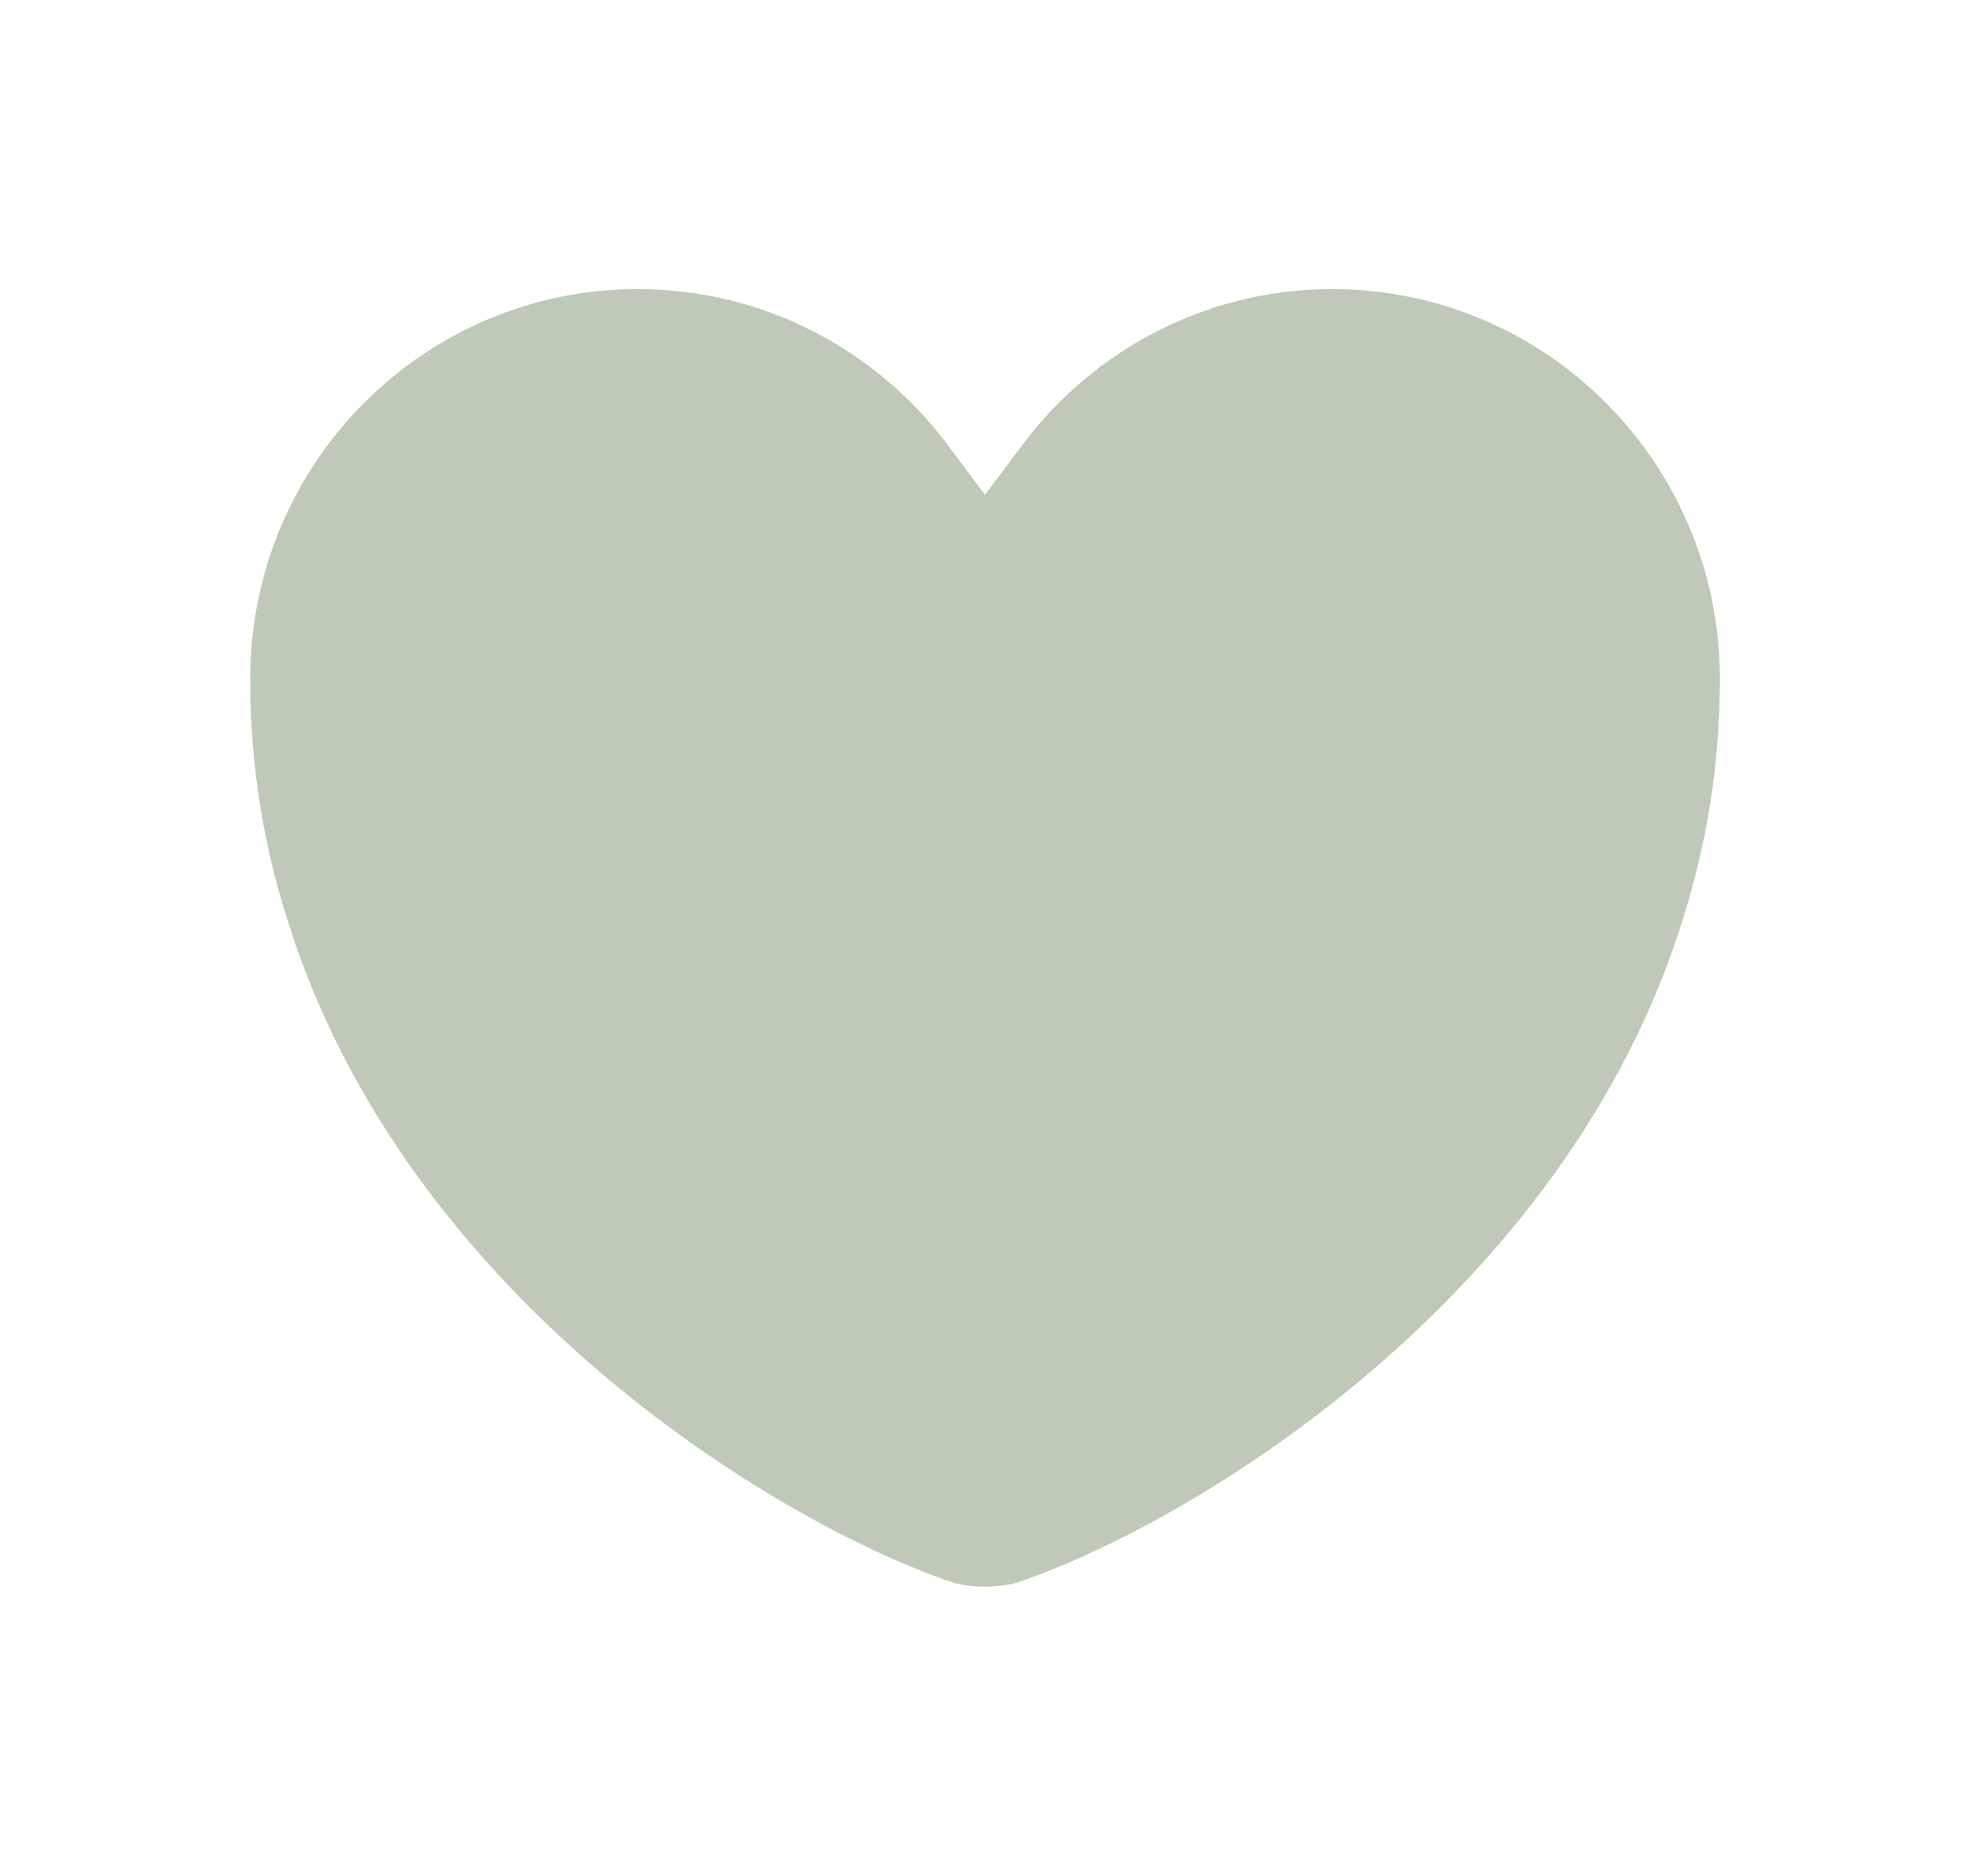 <svg width="21" height="20" viewBox="0 0 21 20" fill="none" xmlns="http://www.w3.org/2000/svg">
<path d="M10.1 4.74L10.5 5.275L10.901 4.74C11.652 3.735 12.857 3.082 14.2 3.082C16.48 3.082 18.334 4.939 18.334 7.24C18.334 8.178 18.184 9.042 17.925 9.845L17.924 9.848C17.301 11.818 16.024 13.409 14.642 14.597C13.258 15.786 11.797 16.547 10.856 16.867L10.856 16.867L10.851 16.869C10.779 16.894 10.652 16.915 10.5 16.915C10.349 16.915 10.222 16.894 10.15 16.869L10.15 16.869L10.145 16.867C9.204 16.547 7.743 15.786 6.359 14.597C4.976 13.409 3.7 11.818 3.077 9.848L3.077 9.848L3.076 9.845C2.816 9.042 2.667 8.178 2.667 7.24C2.667 4.939 4.52 3.082 6.8 3.082C8.144 3.082 9.348 3.735 10.1 4.74Z" fill="#BEC9B7" stroke-width="1" stroke-linecap="round" stroke-linejoin="round"/>
</svg>

